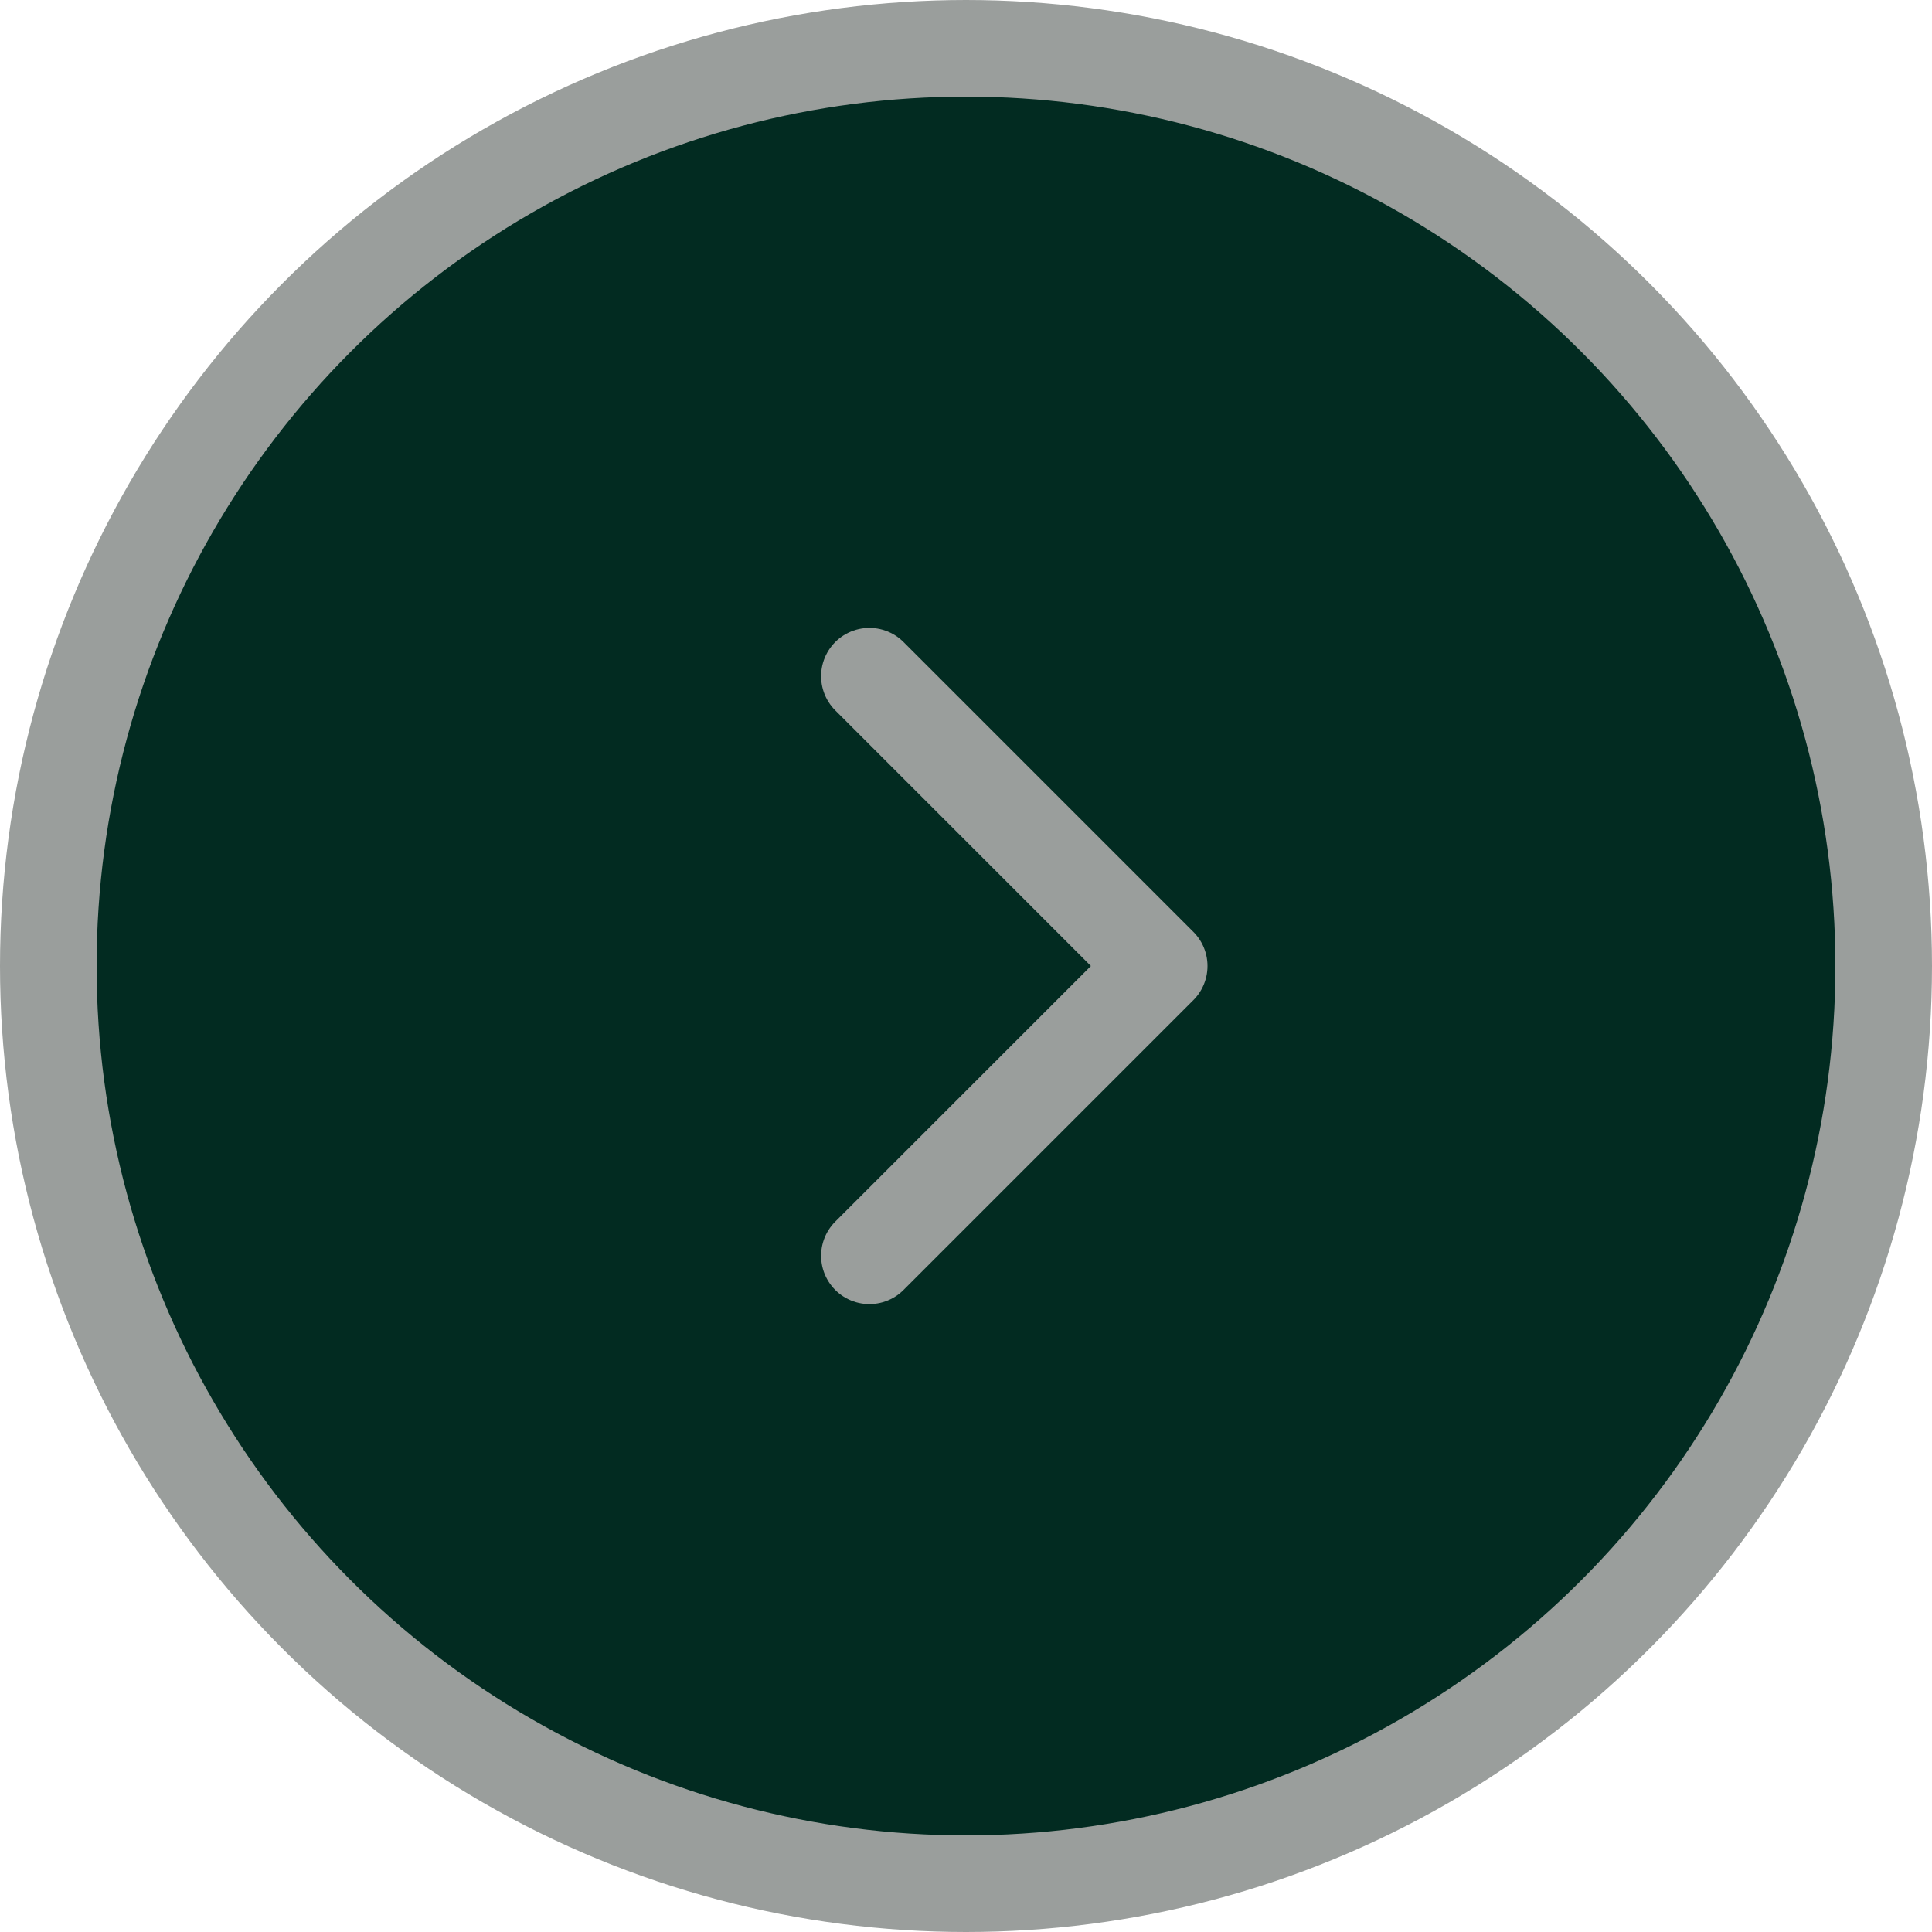 <svg width="40" height="40" viewBox="0 0 40 40" fill="none" xmlns="http://www.w3.org/2000/svg">
<circle r="19" transform="matrix(-1 0 0 1 20 20)" fill="#022B21" stroke="#9A9E9C" stroke-width="2"/>
<path d="M18 14L24 20L18 26" stroke="#9A9E9C" stroke-width="2" stroke-linecap="round" stroke-linejoin="round"/>
</svg>

